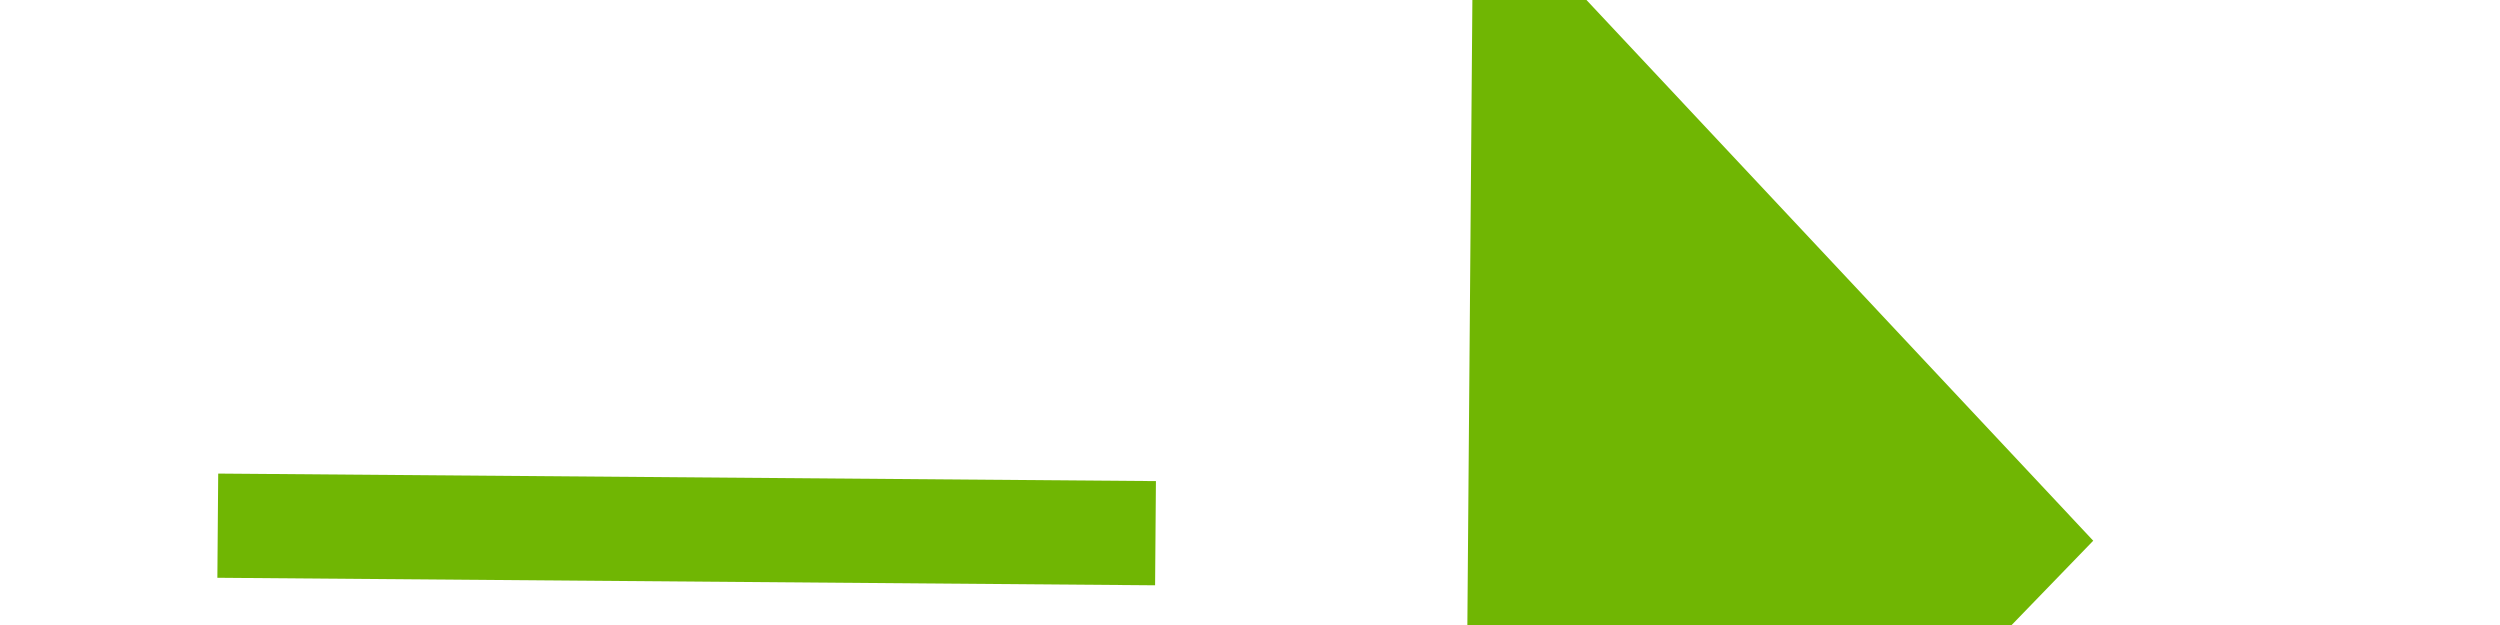 ﻿<?xml version="1.0" encoding="utf-8"?>
<svg version="1.1" xmlns:xlink="http://www.w3.org/1999/xlink" width="24px" height="6px" preserveAspectRatio="xMinYMid meet" viewBox="1088 7355  24 4" xmlns="http://www.w3.org/2000/svg">
  <g transform="matrix(0.914 -0.407 0.407 0.914 -2897.261 1083.456 )">
    <path d="M 1103 7363.8  L 1109 7357.5  L 1103 7351.2  L 1103 7363.8  Z " fill-rule="nonzero" fill="#70b603" stroke="none" transform="matrix(0.91 0.414 -0.414 0.91 3142.331 204.061 )" />
    <path d="M 1091 7357.5  L 1104 7357.5  " stroke-width="1" stroke-dasharray="9,4" stroke="#70b603" fill="none" transform="matrix(0.91 0.414 -0.414 0.91 3142.331 204.061 )" />
  </g>
</svg>